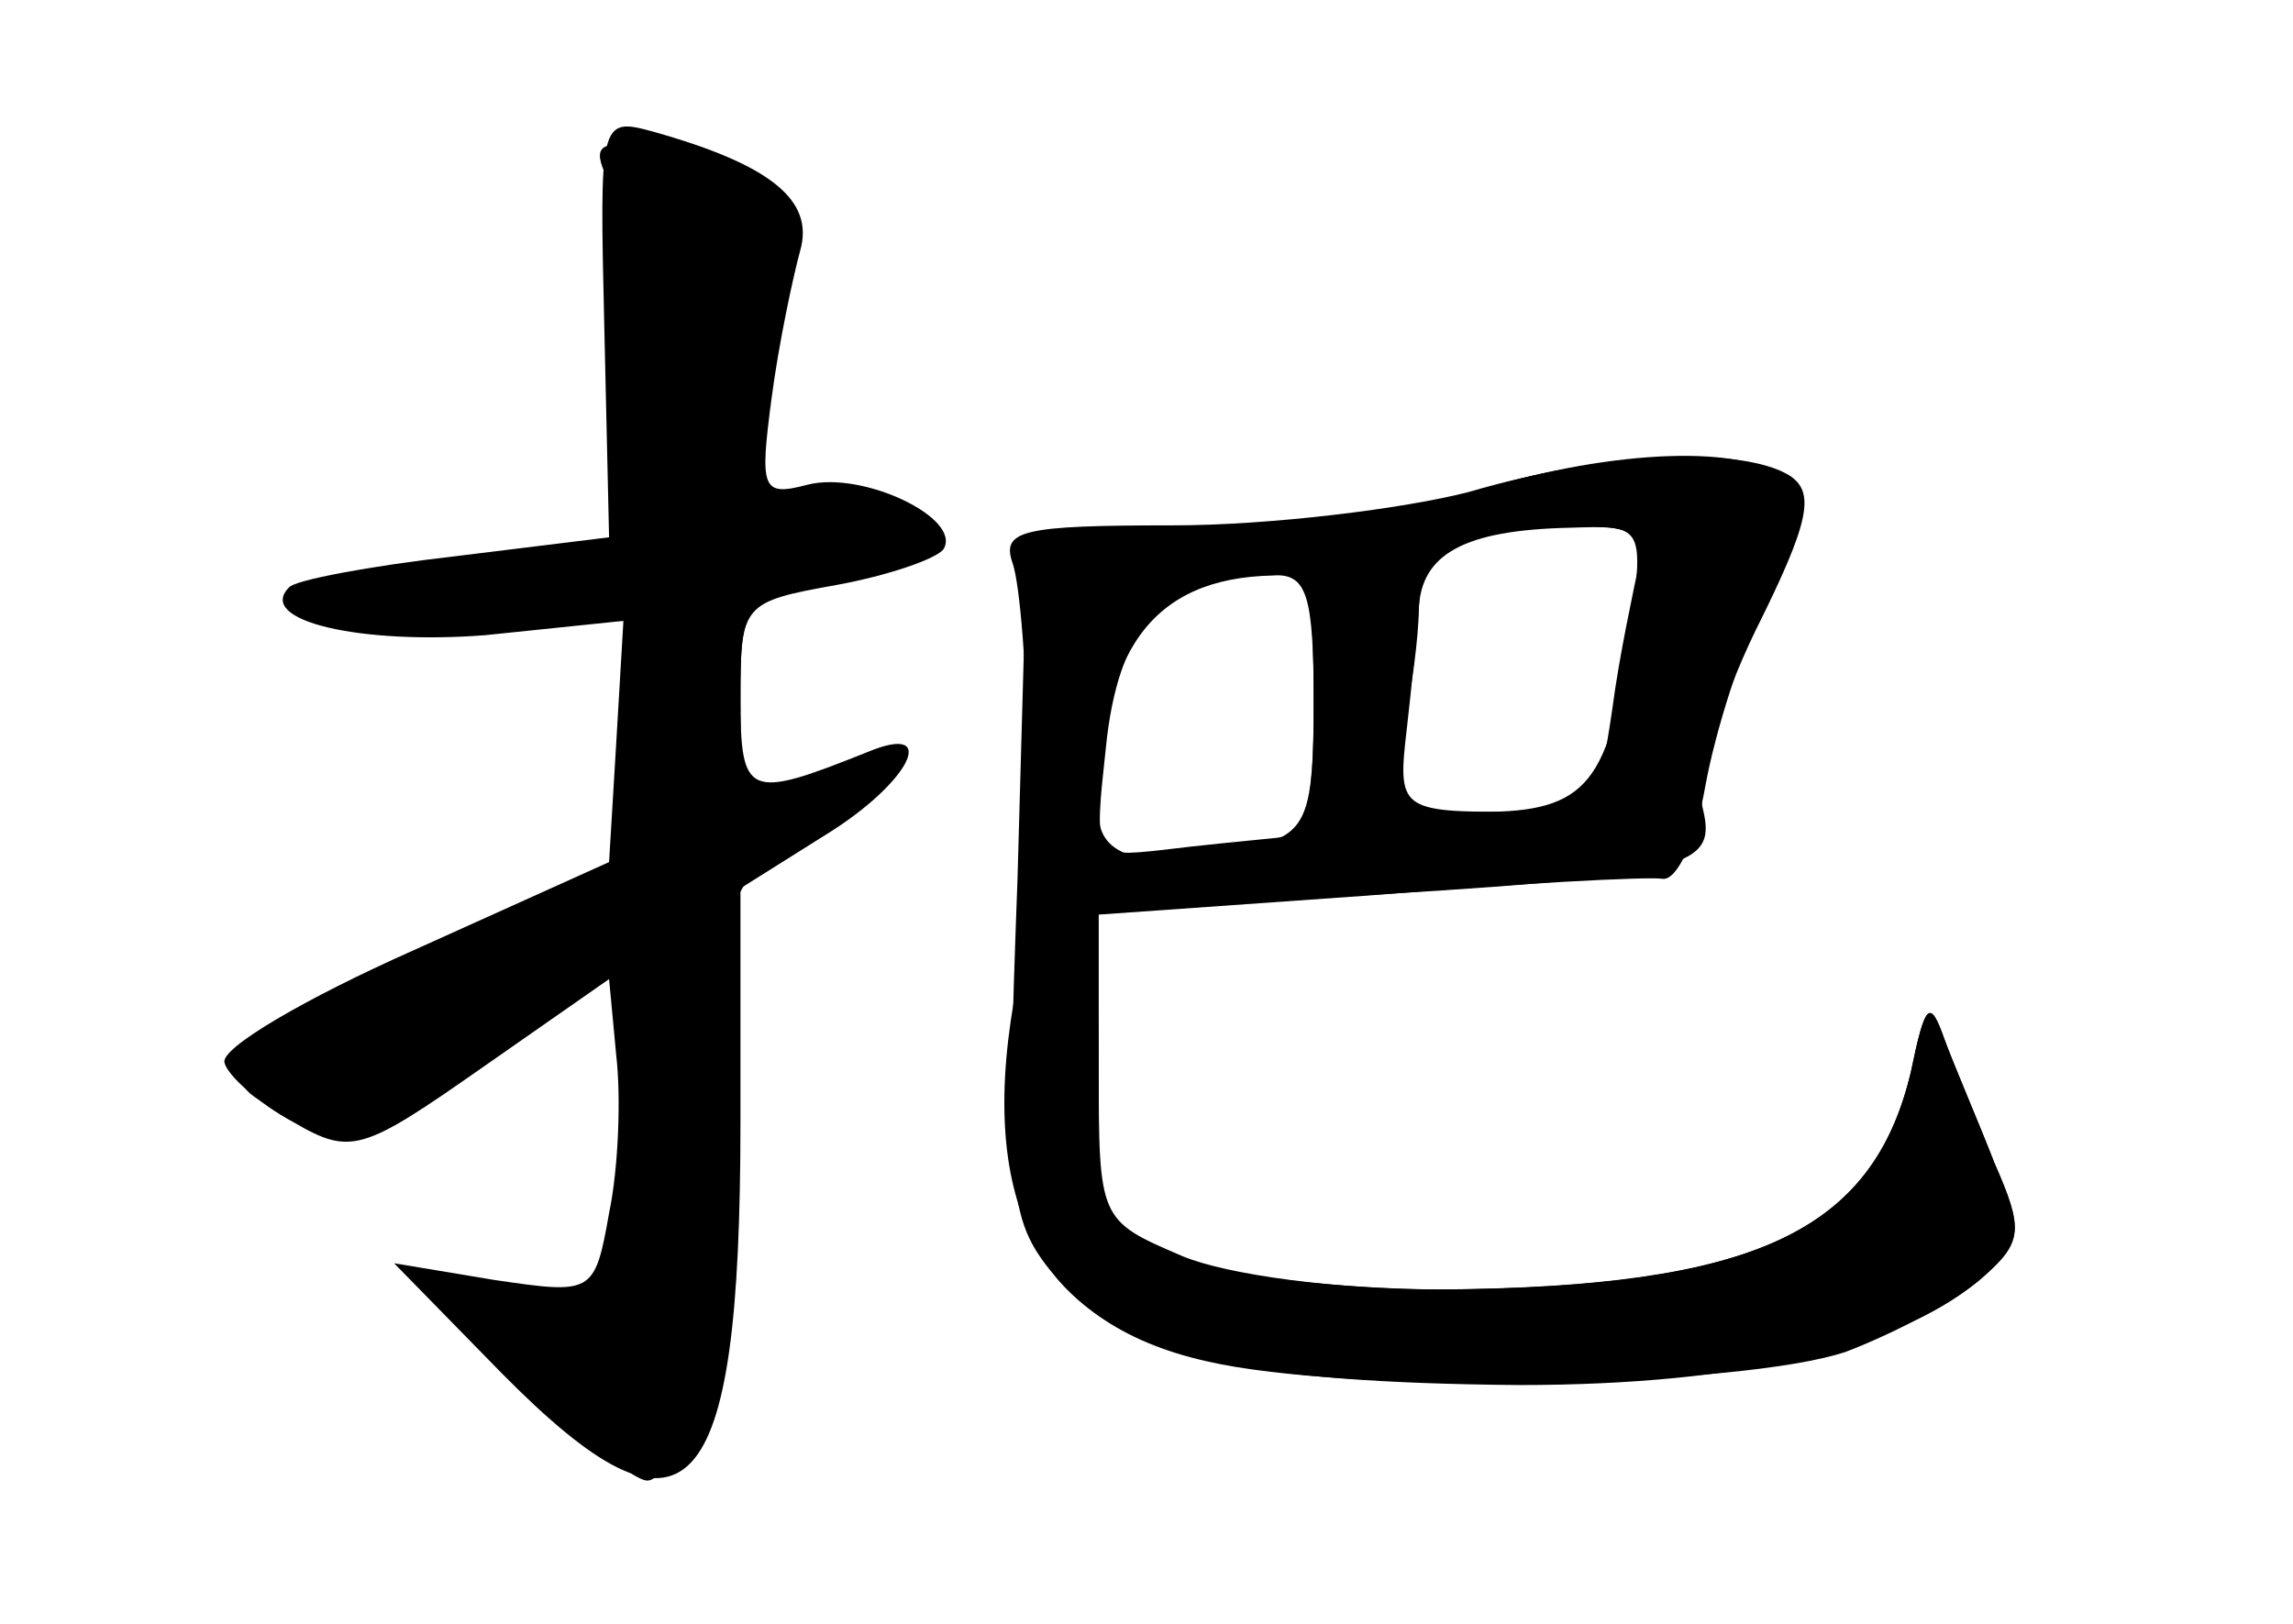 <?xml version="1.0" standalone="no"?>
<!DOCTYPE svg PUBLIC "-//W3C//DTD SVG 20010904//EN"
 "http://www.w3.org/TR/2001/REC-SVG-20010904/DTD/svg10.dtd">
<svg version="1.0" xmlns="http://www.w3.org/2000/svg"
 width="96pt" height="68pt" viewBox="0 0 96 68"
 preserveAspectRatio="xMidYMid meet">
<g transform="translate(0,68) scale(0.1,-0.1)" fill="#000000" stroke="none">
<g id="part-0" class="char-part">
  <path d="M253 543 l2 -88 -65 -8 c-35 -4 -67 -10 -69 -13 -14 -14 30 -24 82
-20 l58 6 -3 -51 -3 -50 -82 -37 c-45 -20 -81 -41 -79 -47 1 -5 14 -17 29 -25
24 -14 29 -12 79 23 l53 37 3 -32 c2 -17 1 -47 -3 -66 -6 -34 -7 -34 -48 -28
l-42 7 45 -46 c78 -79 100 -56 100 105 l0 98 35 22 c36 22 49 48 18 35 -50
-20 -53 -19 -53 23 0 39 1 40 40 47 22 4 42 11 45 15 8 13 -34 33 -57 27 -19
-5 -20 -2 -15 36 3 23 9 51 12 62 6 21 -12 36 -62 50 -22 6 -22 4 -20 -82z"/>
  <path d="M620 475 c-25 -8 -78 -16 -117 -17 l-73 -3 -4 -143 c-5 -135 -4 -143
17 -168 28 -32 78 -43 193 -44 94 0 162 16 195 46 16 14 16 20 4 47 -7 18 -17
41 -21 52 -6 17 -8 15 -14 -14 -16 -67 -66 -90 -195 -91 -38 0 -87 5 -107 11
l-38 10 0 68 0 68 113 8 c61 5 117 8 123 7 6 -1 14 16 18 39 4 22 15 58 26 78
14 29 16 41 7 50 -15 15 -71 13 -127 -4z m63 -57 c-9 -66 -18 -78 -63 -78 -39
0 -39 0 -33 33 4 17 7 41 7 52 1 23 19 33 63 34 31 1 31 1 26 -41z m-133 -33
c0 -45 -3 -55 -17 -56 -10 -1 -31 -3 -47 -5 -28 -3 -28 -3 -23 43 5 50 25 73
64 73 21 0 23 -4 23 -55z"/>
</g>
<g id="part-1" class="char-part">
  <path d="M253 608 c3 -9 9 -47 12 -85 l7 -70 -38 -6 c-22 -4 -54 -7 -71 -7
-18 0 -33 -4 -33 -10 0 -6 30 -10 71 -10 l70 0 -3 -52 -3 -53 -82 -35 c-81
-34 -99 -52 -67 -64 29 -11 46 -6 96 30 27 20 50 35 52 33 2 -2 1 -35 -3 -74
-6 -75 -12 -80 -68 -61 -16 5 -9 -6 23 -39 25 -25 49 -45 55 -45 6 0 17 17 26
37 11 29 13 56 8 119 -7 86 -2 99 47 125 27 15 16 22 -16 10 -26 -10 -26 -10
-26 35 0 46 1 47 53 58 37 9 25 26 -19 26 -39 0 -43 13 -20 78 17 47 10 58
-44 69 -28 5 -32 3 -27 -9z"/>
</g>
<g id="part-2" class="char-part">
  <path d="M615 474 c-27 -7 -83 -14 -124 -14 -63 0 -72 -2 -67 -16 3 -9 6 -45
6 -81 l0 -66 123 7 c153 9 166 12 160 37 -3 10 7 44 22 75 23 46 25 58 14 65
-20 12 -76 10 -134 -7z m71 -31 c-2 -10 -8 -37 -11 -60 -6 -41 -8 -43 -41 -43
-48 0 -49 1 -45 35 2 17 4 39 5 50 1 27 14 35 59 35 32 0 37 -3 33 -17z m-136
-57 c0 -47 -3 -54 -22 -60 -44 -11 -68 -7 -68 13 0 68 22 99 73 100 14 1 17
-8 17 -53z"/>
</g>
<g id="part-3" class="char-part">
  <path d="M426 269 c-18 -91 8 -143 79 -159 60 -14 224 -11 268 4 21 8 47 22
57 31 17 15 17 20 5 48 -7 18 -17 41 -21 52 -6 17 -8 15 -14 -14 -16 -67 -65
-90 -198 -91 -41 0 -88 6 -107 14 -35 15 -35 15 -35 80 0 49 -3 66 -14 66 -7
0 -16 -14 -20 -31z"/>
</g>
</g>
</svg>